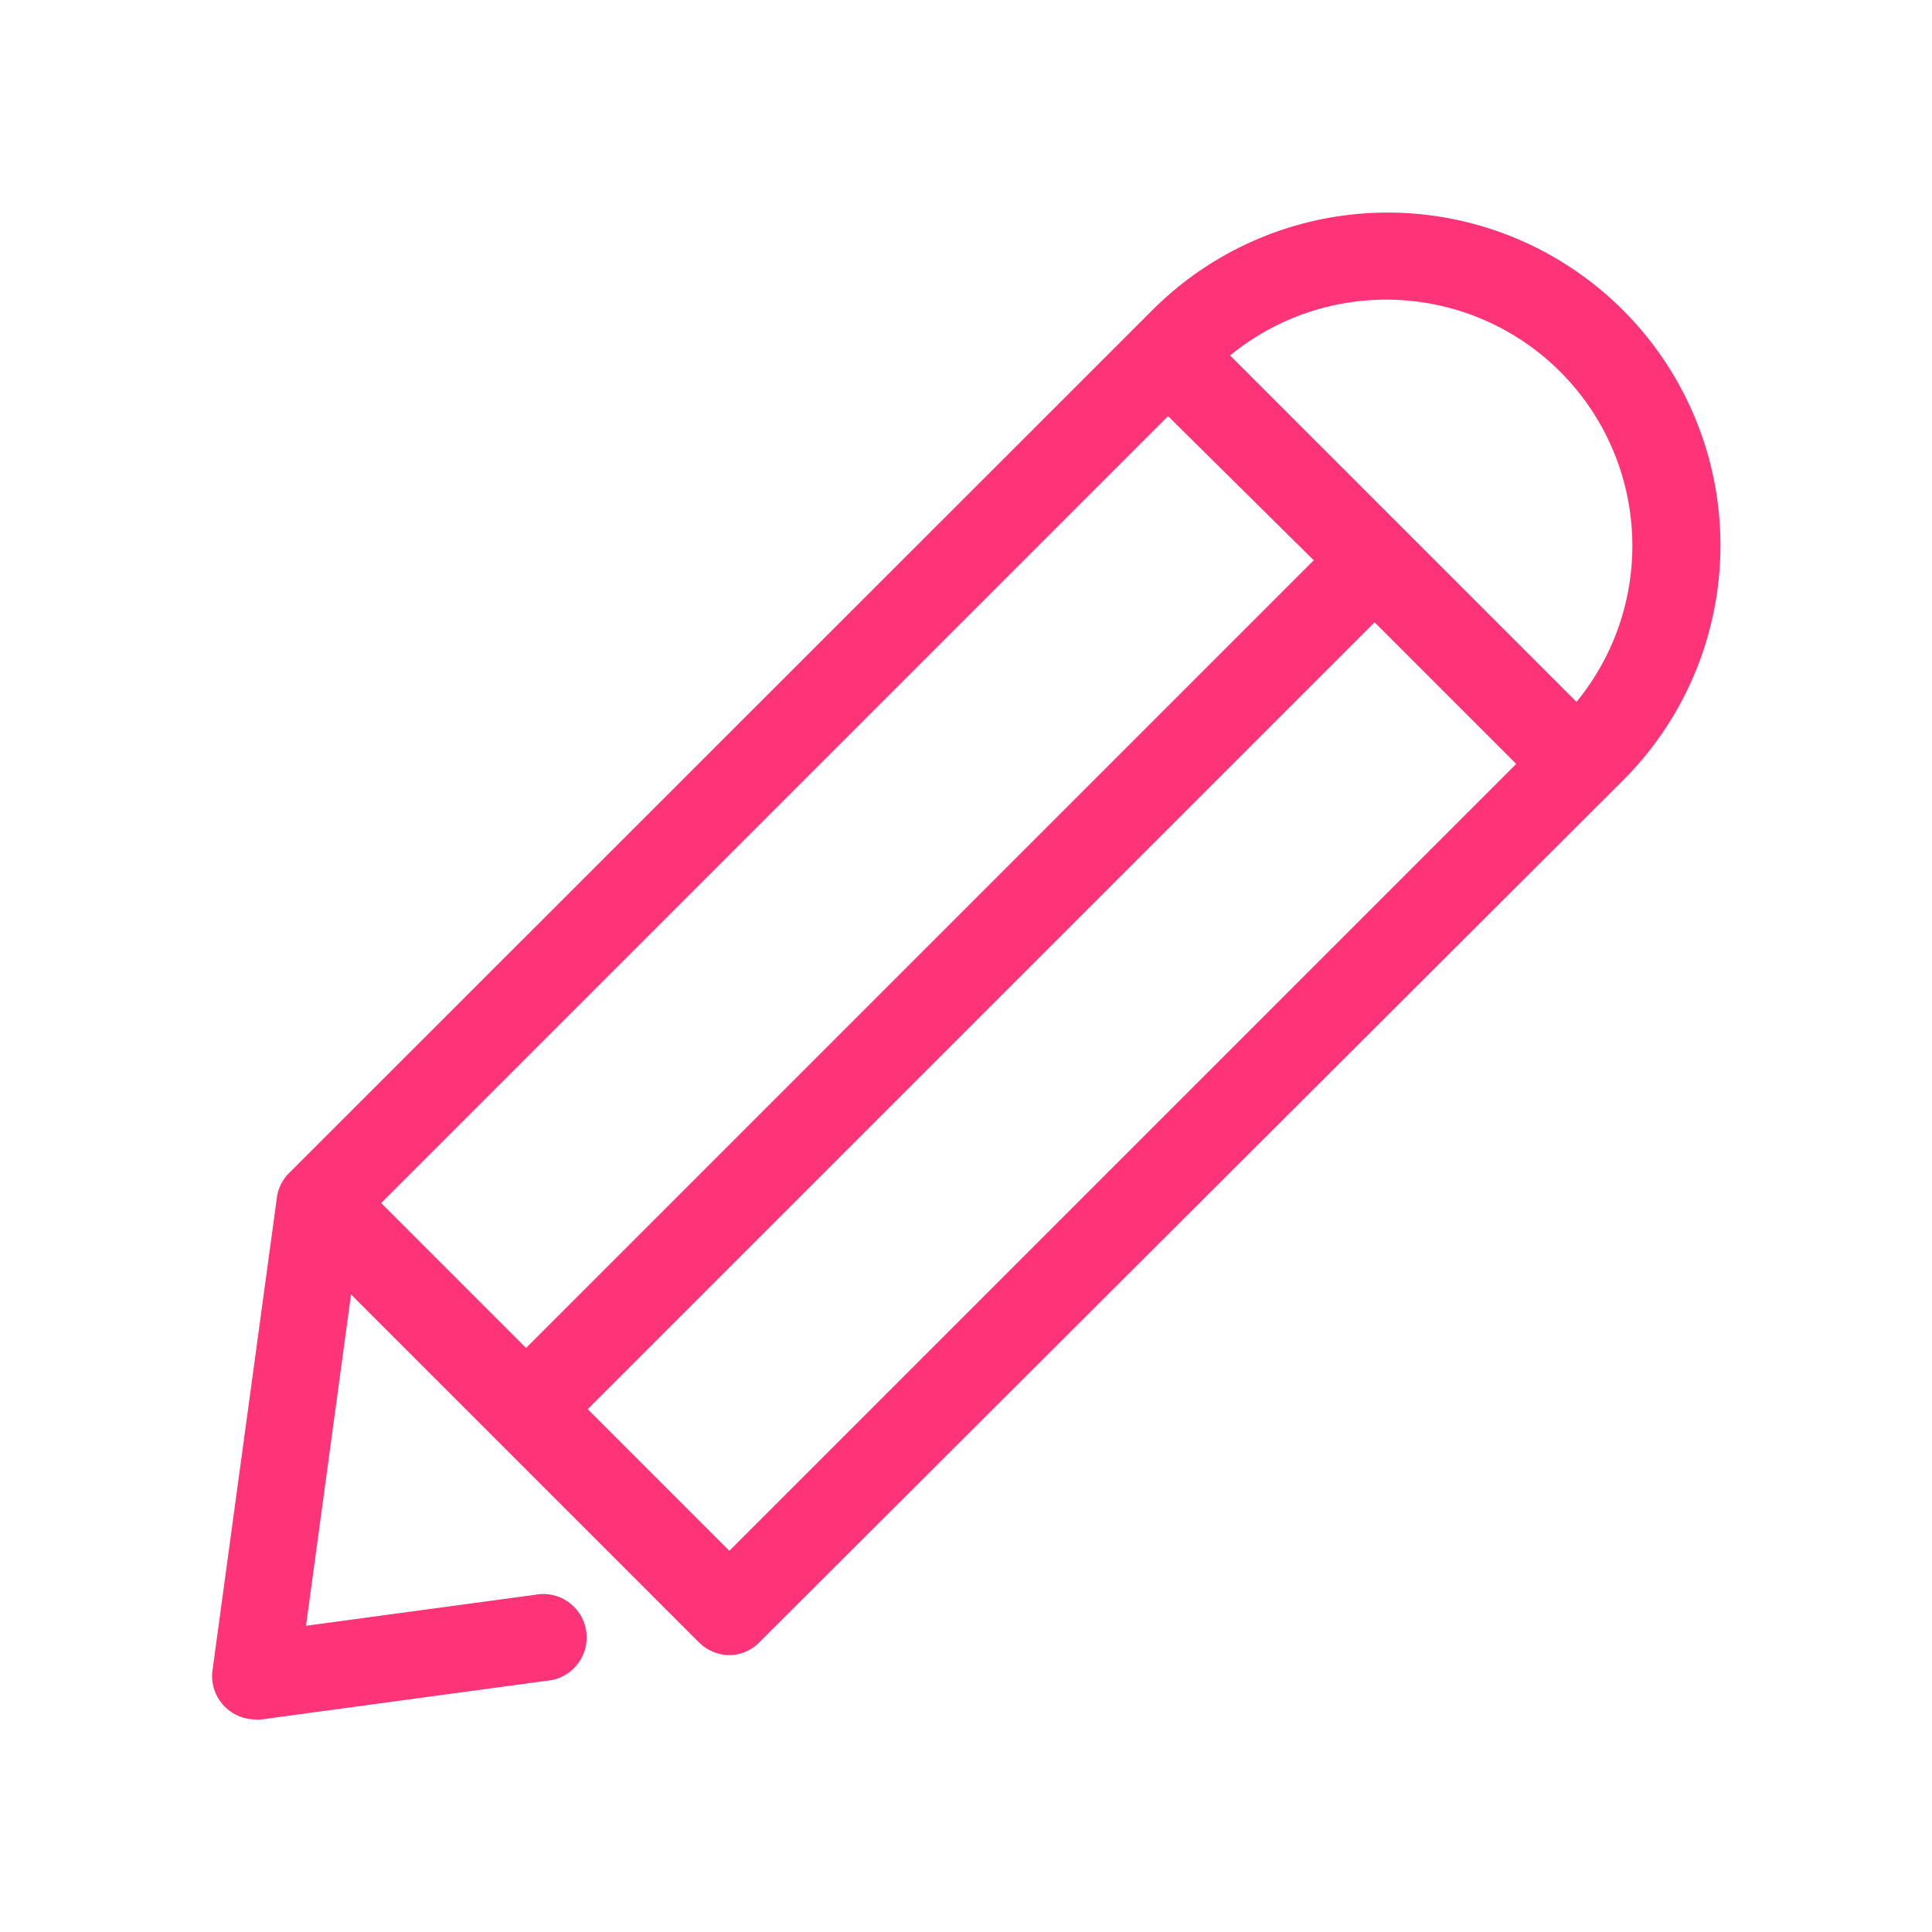 <svg id="Layer_1" data-name="Layer 1" xmlns="http://www.w3.org/2000/svg" width="100" height="100" viewBox="0 0 100 100"><defs><style>.cls-1{fill:#f37;}</style></defs><title>Content writing</title><path class="cls-1" d="M84,16.05a17.21,17.21,0,0,0-24.35,0L15,60.68A2.2,2.2,0,0,0,14.33,62L11,86.45a2.23,2.23,0,0,0,.63,1.88,2.27,2.27,0,0,0,1.58.67,1.51,1.51,0,0,0,.3,0l14.76-2a2.25,2.25,0,1,0-.6-4.45l-11.83,1.6L18.17,67l18,18a2.27,2.27,0,0,0,1.58.67A2.19,2.19,0,0,0,39.31,85L84,40.4a17.2,17.2,0,0,0,0-24.35ZM60.46,21.54,68,29,27.23,69.77l-7.5-7.5ZM37.75,80.27l-7.33-7.33L71.15,32.21l7.33,7.33ZM81.6,36.33,63.67,18.4A12.74,12.74,0,0,1,81.6,36.33Z"/></svg>